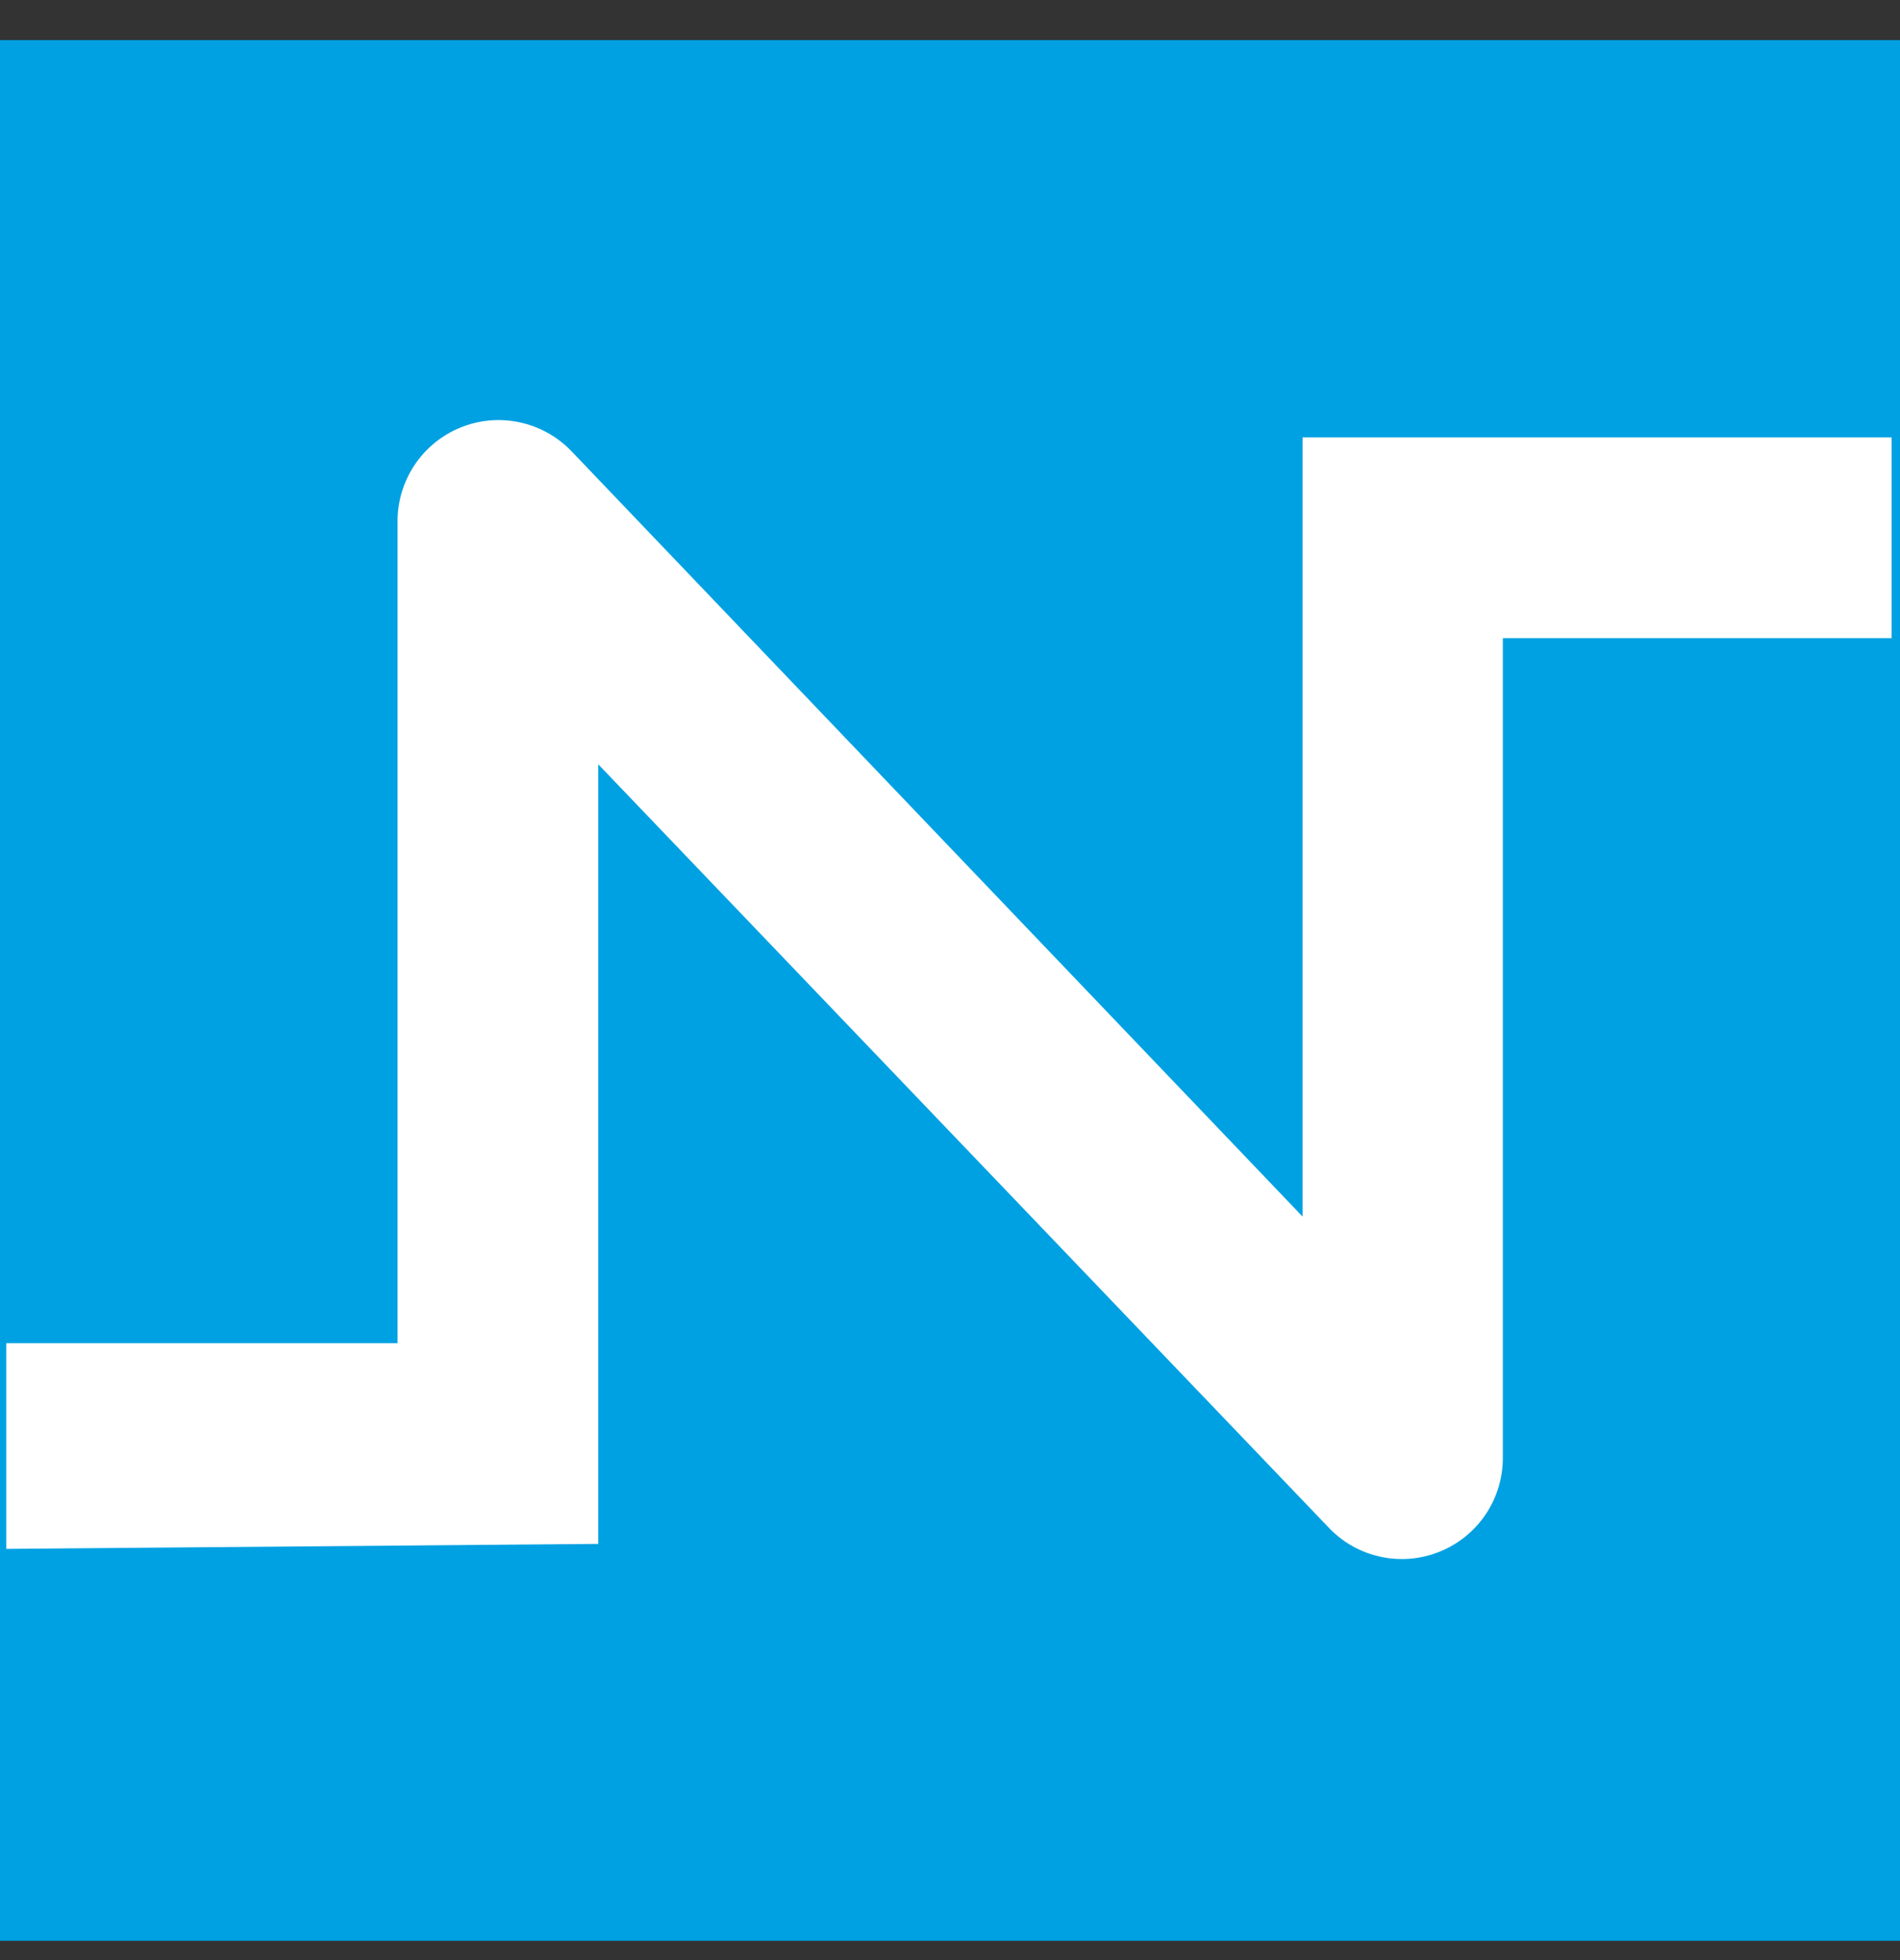 <svg width="32" height="33" viewBox="0 0 32 33" fill="none" xmlns="http://www.w3.org/2000/svg">
<rect x="0" y="0" width="32" height="33" fill="#333333" stroke="none"/>
<path d="M32 0.675H0V32.675H32V0.675Z" fill="#00A1E2"/>
<path d="M25.311 10.744V24.546C25.311 24.882 25.212 25.211 25.025 25.491C24.839 25.77 24.574 25.988 24.263 26.117C23.953 26.247 23.611 26.281 23.282 26.216C22.952 26.151 22.649 25.99 22.411 25.753L10.076 12.868V25.993L0.106 26.077V22.613H6.696V8.804C6.69 8.461 6.788 8.124 6.976 7.838C7.165 7.551 7.436 7.329 7.753 7.199C8.071 7.069 8.42 7.038 8.755 7.111C9.09 7.183 9.396 7.355 9.632 7.604L21.938 20.482V7.364H31.859V10.744H25.311Z" fill="white"/>
</svg>
